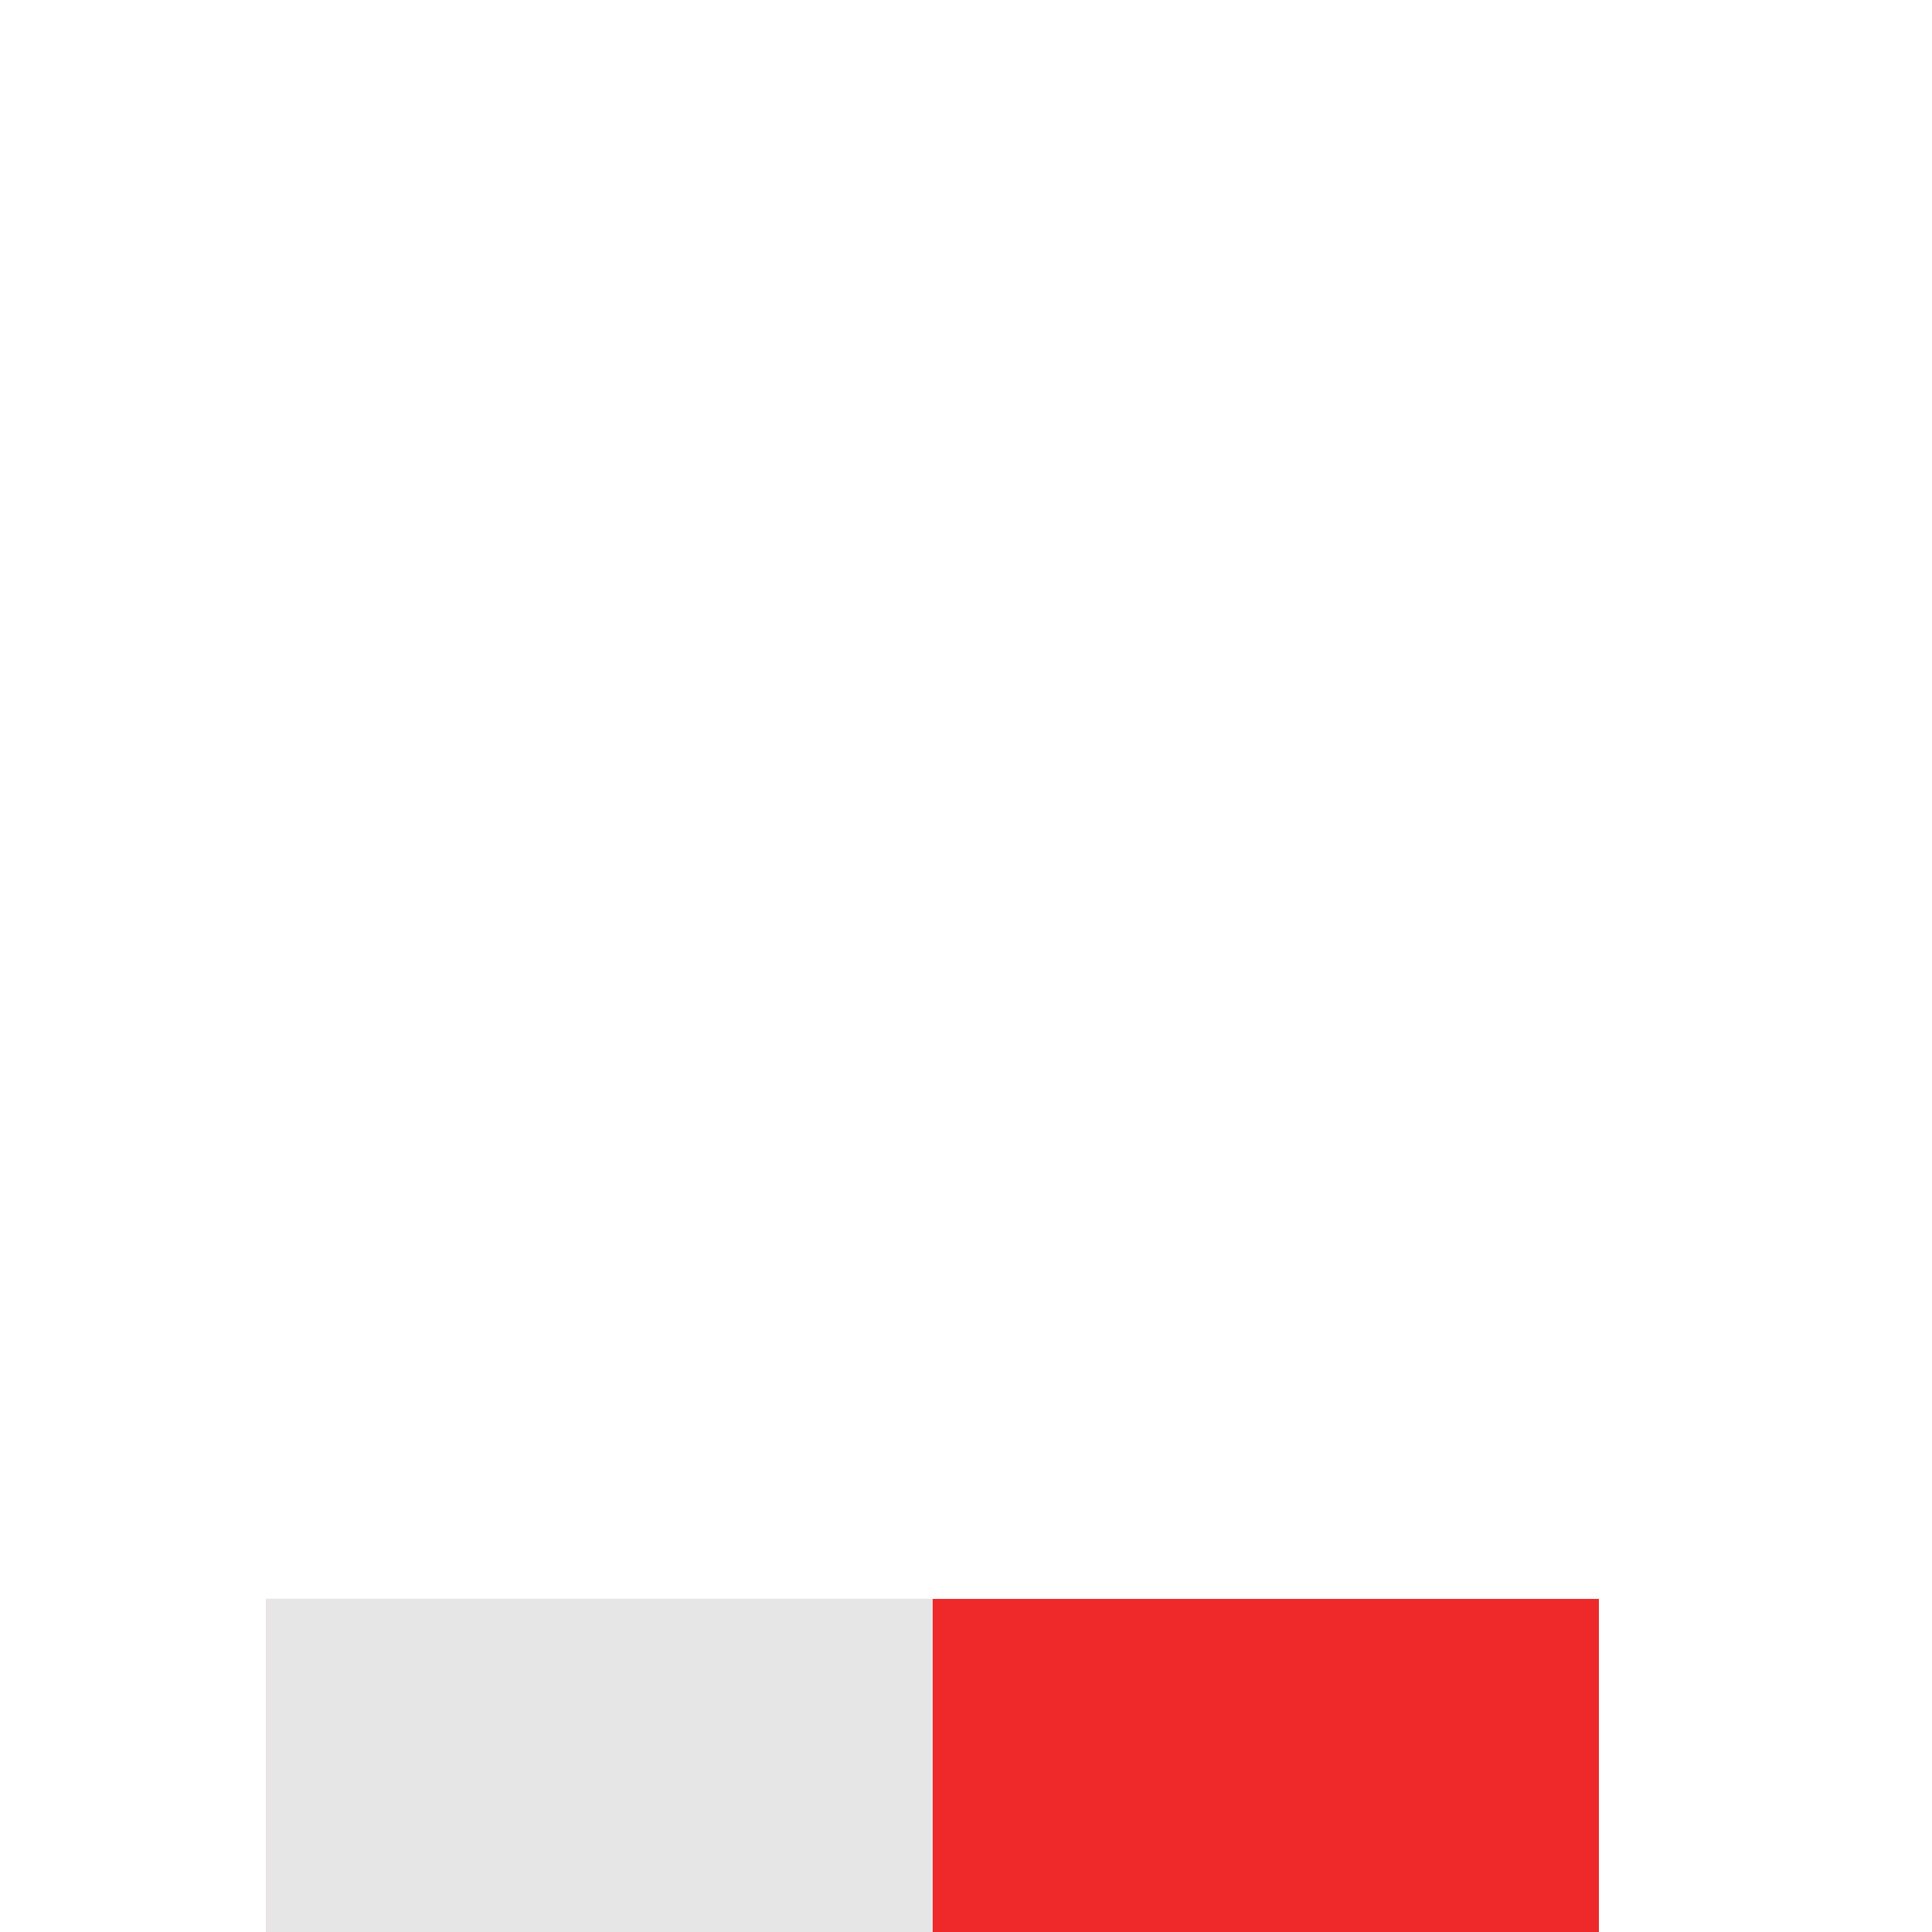 <?xml version="1.0" encoding="UTF-8" standalone="no"?>
<!-- Created with Inkscape (http://www.inkscape.org/) -->

<svg
   xmlns:dc="http://purl.org/dc/elements/1.1/"
   xmlns:cc="http://creativecommons.org/ns#"
   xmlns:rdf="http://www.w3.org/1999/02/22-rdf-syntax-ns#"
   xmlns:svg="http://www.w3.org/2000/svg"
   xmlns="http://www.w3.org/2000/svg"
   xmlns:xlink="http://www.w3.org/1999/xlink"
   xmlns:sodipodi="http://sodipodi.sourceforge.net/DTD/sodipodi-0.dtd"
   xmlns:inkscape="http://www.inkscape.org/namespaces/inkscape"
   id="svg10621"
   height="29"
   width="29"
   version="1.1"
   inkscape:version="0.48.5 r10040"
   sodipodi:docname="calendar-day-with-events-today.svg">
  <sodipodi:namedview
     pagecolor="#ffffff"
     bordercolor="#666666"
     borderopacity="1"
     objecttolerance="10"
     gridtolerance="10"
     guidetolerance="10"
     inkscape:pageopacity="0"
     inkscape:pageshadow="2"
     inkscape:window-width="1522"
     inkscape:window-height="836"
     id="namedview11"
     showgrid="false"
     inkscape:zoom="32.551723"
     inkscape:cx="9.5356601"
     inkscape:cy="8.355932"
     inkscape:window-x="78"
     inkscape:window-y="25"
     inkscape:window-maximized="1"
     inkscape:current-layer="svg10621">
    <inkscape:grid
       type="xygrid"
       id="grid3763"
       empspacing="5"
       visible="true"
       enabled="true"
       snapvisiblegridlinesonly="true" />
  </sodipodi:namedview>
  <defs
     id="defs10623">
    <radialGradient
       id="radialGradient3113"
       gradientUnits="userSpaceOnUse"
       cy="30"
       cx="51"
       gradientTransform="matrix(.721 0 0 .275 14.205 21.755)"
       r="42">
      <stop
         id="stop34510-1-9"
         style="stop-color:#fff"
         offset="0" />
      <stop
         id="stop34512-4-5"
         style="stop-color:#fff;stop-opacity:0"
         offset="1" />
    </radialGradient>
    <linearGradient
       inkscape:collect="always"
       xlink:href="#linearGradient3106"
       id="linearGradient3812"
       gradientUnits="userSpaceOnUse"
       gradientTransform="matrix(0.9,0,0,0.9,-1437.47,40.094)"
       x1="1799.083"
       y1="136.473"
       x2="1799.083"
       y2="120.941" />
    <linearGradient
       id="linearGradient3106">
      <stop
         style="stop-color:#2a2a2a;stop-opacity:1;"
         offset="0"
         id="stop3108" />
      <stop
         style="stop-color:#505050;stop-opacity:1;"
         offset="1"
         id="stop3110" />
    </linearGradient>
    <linearGradient
       y2="120.941"
       x2="1799.083"
       y1="136.473"
       x1="1799.083"
       gradientTransform="matrix(1.45,0,0,1.45,-2588.744,-175.368)"
       gradientUnits="userSpaceOnUse"
       id="linearGradient3799"
       xlink:href="#linearGradient3106"
       inkscape:collect="always" />
    <linearGradient
       inkscape:collect="always"
       xlink:href="#linearGradient3106-0"
       id="linearGradient3816"
       gradientUnits="userSpaceOnUse"
       gradientTransform="matrix(0.9,0,0,0.9,-1485.469,38.094)"
       x1="1799.083"
       y1="136.473"
       x2="1799.083"
       y2="120.941" />
    <linearGradient
       id="linearGradient3106-0">
      <stop
         style="stop-color:#2a2a2a;stop-opacity:1;"
         offset="0"
         id="stop3108-8" />
      <stop
         style="stop-color:#505050;stop-opacity:1;"
         offset="1"
         id="stop3110-0" />
    </linearGradient>
    <linearGradient
       y2="120.941"
       x2="1799.083"
       y1="136.473"
       x1="1799.083"
       gradientTransform="matrix(1.45,0,0,1.45,-2632.744,-175.368)"
       gradientUnits="userSpaceOnUse"
       id="linearGradient3817"
       xlink:href="#linearGradient3106-0"
       inkscape:collect="always" />
    <linearGradient
       y2="120.941"
       x2="1799.083"
       y1="136.473"
       x1="1799.083"
       gradientTransform="matrix(1.45,0,0,1.45,-2588.744,-175.368)"
       gradientUnits="userSpaceOnUse"
       id="linearGradient3006"
       xlink:href="#linearGradient3106-7"
       inkscape:collect="always" />
    <linearGradient
       id="linearGradient3106-7">
      <stop
         style="stop-color:#2a2a2a;stop-opacity:1;"
         offset="0"
         id="stop3108-0" />
      <stop
         style="stop-color:#505050;stop-opacity:1;"
         offset="1"
         id="stop3110-7" />
    </linearGradient>
    <linearGradient
       y2="120.941"
       x2="1799.083"
       y1="136.473"
       x1="1799.083"
       gradientTransform="matrix(1.45,0,0,1.45,-2630.744,-175.368)"
       gradientUnits="userSpaceOnUse"
       id="linearGradient3007"
       xlink:href="#linearGradient3106-7"
       inkscape:collect="always" />
    <radialGradient
       id="radialGradient3113-7"
       gradientUnits="userSpaceOnUse"
       cy="30"
       cx="51"
       gradientTransform="matrix(0.721,0,0,0.275,14.205,21.755)"
       r="42">
      <stop
         id="stop34510-1-9-0"
         style="stop-color:#fff"
         offset="0" />
      <stop
         id="stop34512-4-5-1"
         style="stop-color:#fff;stop-opacity:0"
         offset="1" />
    </radialGradient>
  </defs>
  <path
     style="fill:#ef2929;fill-opacity:1;stroke:none"
     d="m 4,24 0,5 20,0 0,-5 -20,0 z"
     id="today-1"
     inkscape:connector-curvature="0" />
  <path
     style="fill:#e6e6e6;fill-opacity:1;stroke:none"
     d="m 4,24 0,5 10,0 0,-5 -10,0 z"
     id="today-1-3"
     inkscape:connector-curvature="0" />
</svg>
